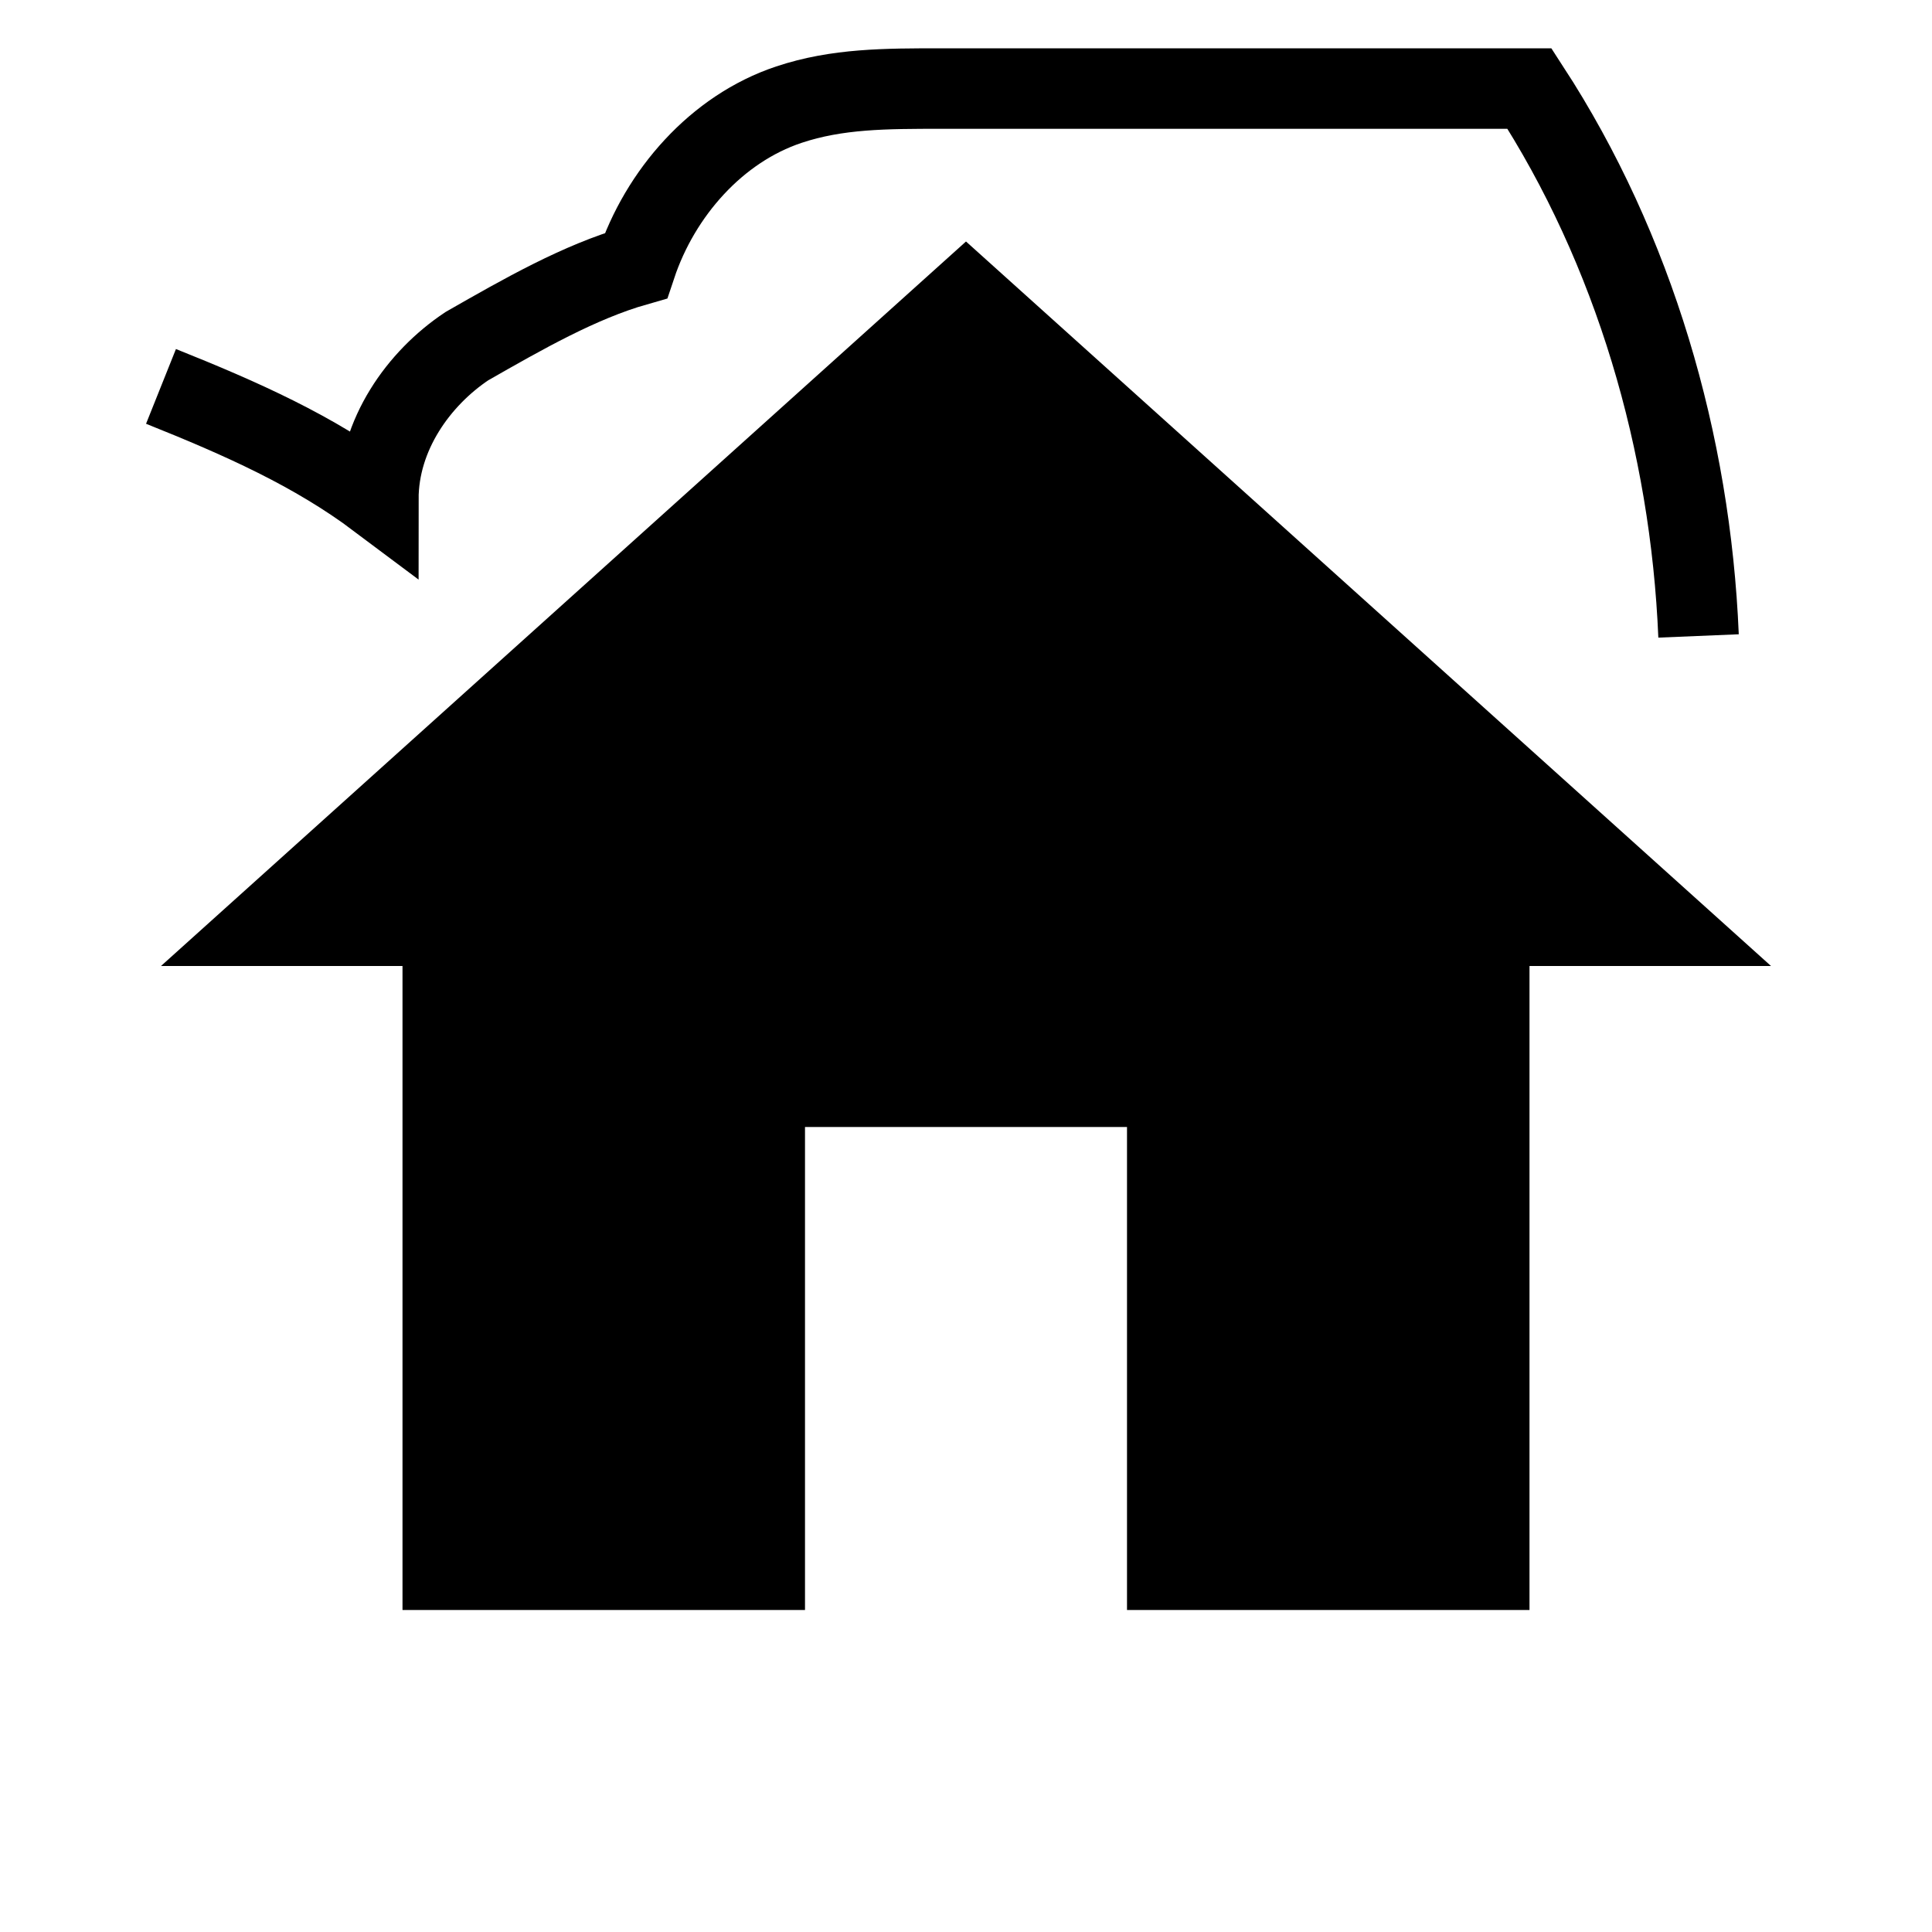 <?xml version="1.0" encoding="utf-8"?>
<!-- Generator: Adobe Illustrator 18.0.0, SVG Export Plug-In . SVG Version: 6.00 Build 0)  -->
<!DOCTYPE svg PUBLIC "-//W3C//DTD SVG 1.1//EN" "http://www.w3.org/Graphics/SVG/1.1/DTD/svg11.dtd">
<svg version="1.1" id="Layer_1" xmlns="http://www.w3.org/2000/svg" xmlns:xlink="http://www.w3.org/1999/xlink" x="0px" y="0px"
	 viewBox="0 0 24 24" enable-background="new 0 0 24 24" xml:space="preserve">
<path d="M10,20v-6h4v6h5v-8h3L12,3L2,12h3v8H10z"/>
<path fill="none" stroke="#000000" stroke-miterlimit="10" d="M2,4.8C3,5.2,3.9,5.6,4.7,6.2c0-0.8,0.5-1.5,1.1-1.9
	c0.7-0.4,1.4-0.8,2.1-1c0.3-0.9,1-1.7,1.9-2c0.6-0.2,1.2-0.2,1.9-0.2c2.4,0,4.9,0,7.3,0c1.3,2,2,4.4,2.1,6.8"/>
</svg>
